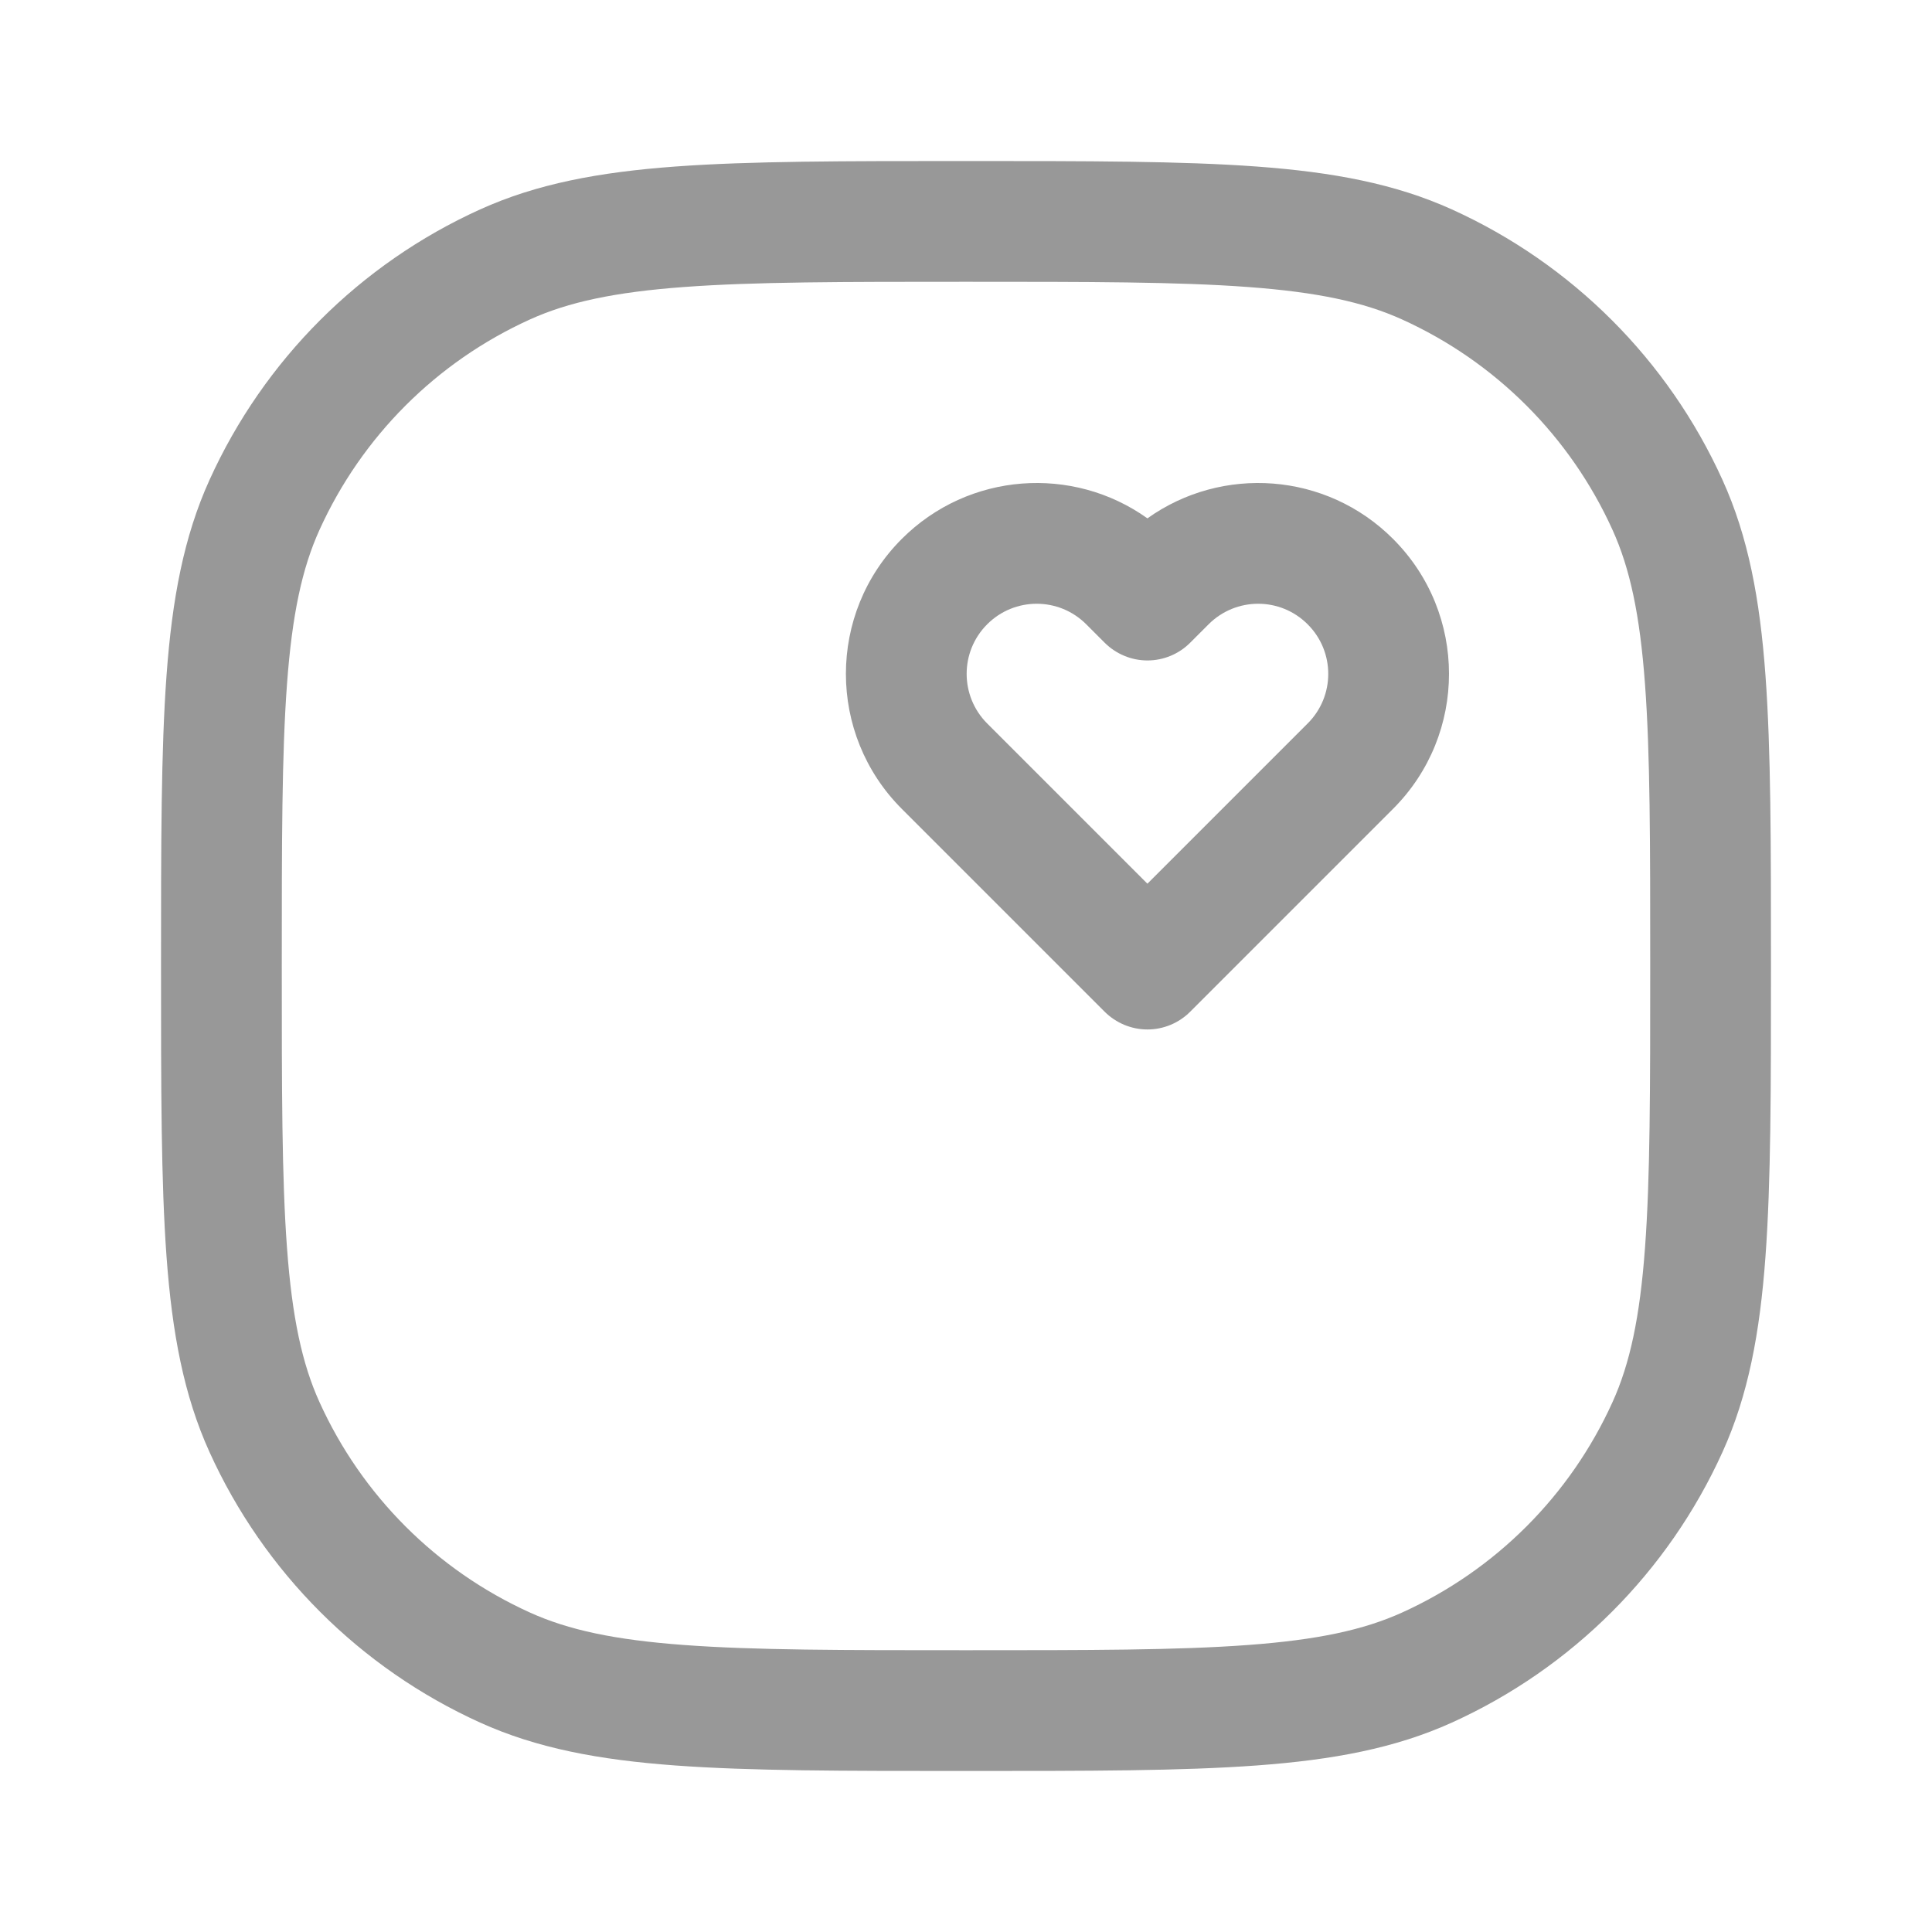 <svg width="20" height="20" viewBox="0 0 20 20" fill="none" xmlns="http://www.w3.org/2000/svg">
<g id="Icons">
<path id="Vector" fill-rule="evenodd" clip-rule="evenodd" d="M9.975 1.667H10.025C11.267 1.667 12.233 1.667 13.01 1.724C13.799 1.782 14.443 1.902 15.03 2.168C16.273 2.731 17.269 3.727 17.832 4.97C18.098 5.557 18.218 6.201 18.276 6.99C18.333 7.767 18.333 8.733 18.333 9.975V10.026C18.333 11.267 18.333 12.233 18.276 13.01C18.218 13.799 18.098 14.443 17.832 15.03C17.269 16.273 16.273 17.269 15.03 17.832C14.443 18.098 13.799 18.218 13.01 18.276C12.233 18.333 11.267 18.333 10.025 18.333H9.975C8.733 18.333 7.767 18.333 6.99 18.276C6.201 18.218 5.557 18.098 4.97 17.832C3.727 17.269 2.731 16.273 2.168 15.03C1.902 14.443 1.782 13.799 1.724 13.01C1.667 12.233 1.667 11.267 1.667 10.026V9.975C1.667 8.733 1.667 7.767 1.724 6.99C1.782 6.201 1.902 5.557 2.168 4.97C2.731 3.727 3.727 2.731 4.97 2.168C5.557 1.902 6.201 1.782 6.99 1.724C7.767 1.667 8.733 1.667 9.975 1.667ZM7.082 2.971C6.362 3.024 5.883 3.127 5.486 3.307C4.519 3.745 3.745 4.519 3.307 5.486C3.127 5.883 3.024 6.362 2.971 7.082C2.917 7.808 2.917 8.728 2.917 10C2.917 11.272 2.917 12.192 2.971 12.918C3.024 13.638 3.127 14.117 3.307 14.514C3.745 15.481 4.519 16.255 5.486 16.693C5.883 16.873 6.362 16.976 7.082 17.029C7.808 17.083 8.728 17.083 10 17.083C11.272 17.083 12.192 17.083 12.918 17.029C13.638 16.976 14.117 16.873 14.514 16.693C15.481 16.255 16.255 15.481 16.693 14.514C16.873 14.117 16.976 13.638 17.029 12.918C17.083 12.192 17.083 11.272 17.083 10C17.083 8.728 17.083 7.808 17.029 7.082C16.976 6.362 16.873 5.883 16.693 5.486C16.255 4.519 15.481 3.745 14.514 3.307C14.117 3.127 13.638 3.024 12.918 2.971C12.192 2.917 11.272 2.917 10 2.917C8.728 2.917 7.808 2.917 7.082 2.971ZM13.537 6.463C13.254 6.179 12.795 6.179 12.511 6.463L12.32 6.654C12.203 6.771 12.044 6.837 11.878 6.837C11.713 6.837 11.554 6.771 11.436 6.654L11.245 6.463C10.962 6.179 10.502 6.179 10.219 6.463C9.936 6.746 9.936 7.205 10.219 7.489L11.878 9.148L13.537 7.489C13.821 7.206 13.821 6.746 13.537 6.463ZM11.878 5.366C12.65 4.815 13.729 4.886 14.421 5.579C15.193 6.35 15.193 7.601 14.421 8.373L12.32 10.474C12.203 10.591 12.044 10.657 11.878 10.657C11.713 10.657 11.554 10.591 11.436 10.474L9.335 8.373C8.564 7.601 8.564 6.35 9.335 5.579C10.028 4.886 11.107 4.815 11.878 5.366Z" fill="#989898"/>
</g>
</svg>
